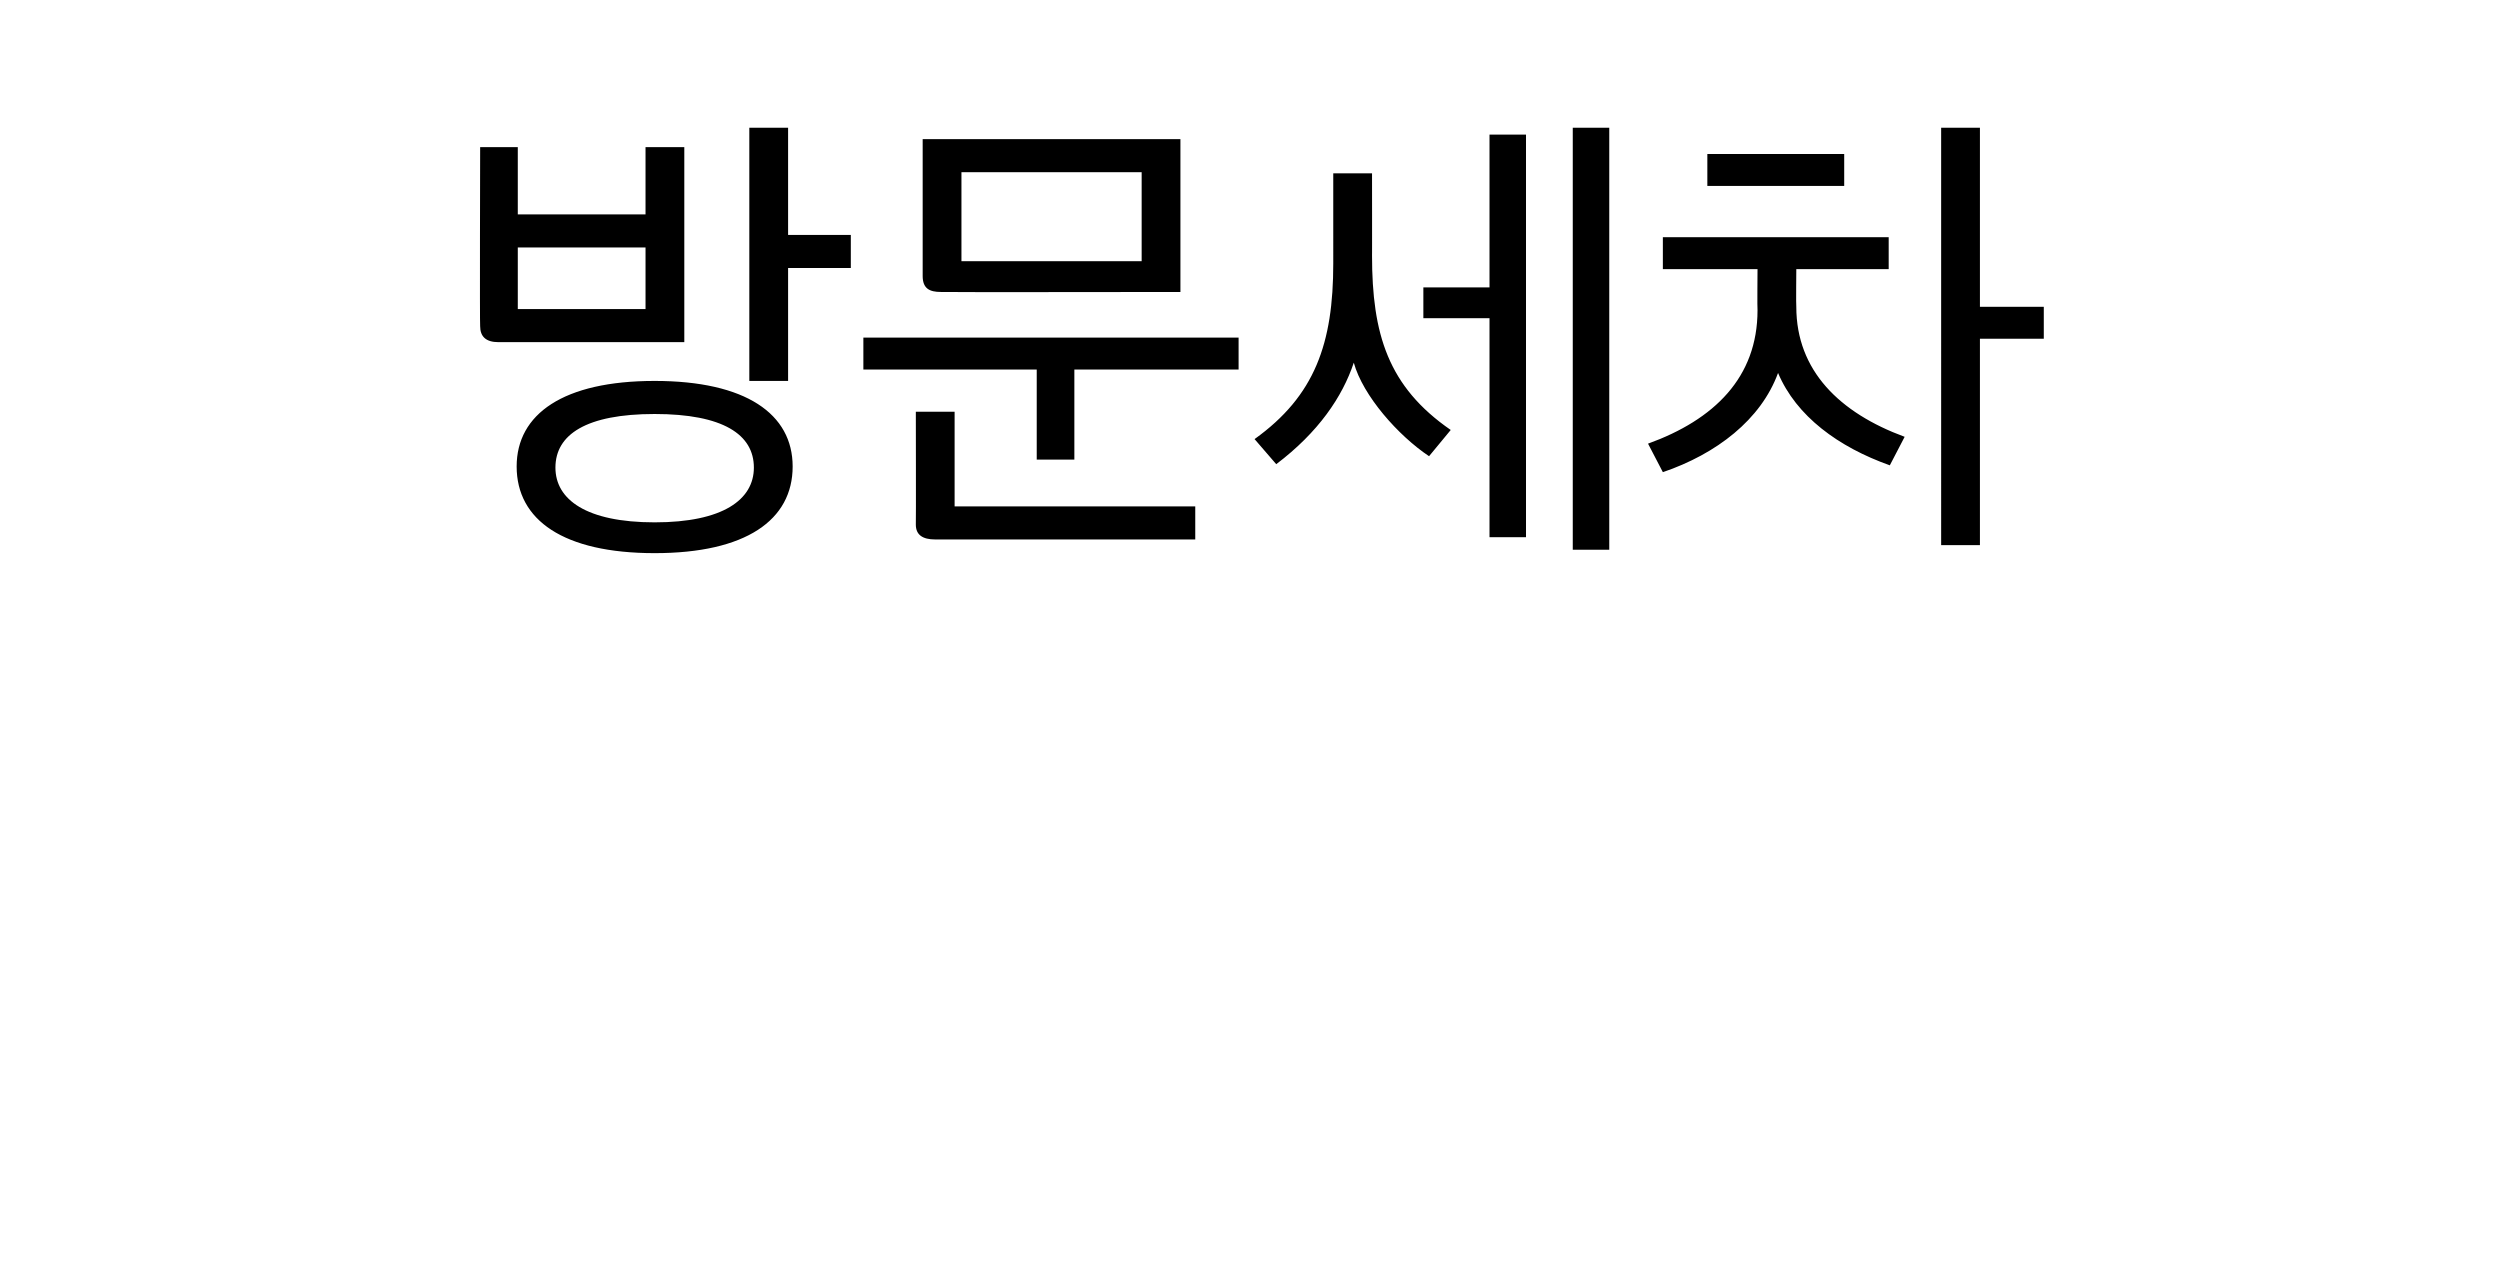 <?xml version="1.0" standalone="no"?><!DOCTYPE svg PUBLIC "-//W3C//DTD SVG 1.1//EN" "http://www.w3.org/Graphics/SVG/1.1/DTD/svg11.dtd"><svg xmlns="http://www.w3.org/2000/svg" version="1.1" width="219.2px" height="110.9px" viewBox="0 -9 219.2 110.9" style="top:-9px"><desc>방문세차</desc><defs/><g id="Polygon2171"><path d="m57.4 24.4c8 0 12.1 2.9 12.1 7.5c0 4.7-4.1 7.6-12.1 7.6c-8 0-12.1-2.9-12.1-7.6c0-4.6 4.1-7.5 12.1-7.5zM43.7 21c-1.1 0-1.6-.5-1.6-1.4c-.04.01 0-15.7 0-15.7h3.3v5.9h11.2V3.9h3.4V21H43.7zm13.7 15.8c6 0 8.7-2 8.7-4.8c0-2.9-2.7-4.7-8.7-4.7c-6 0-8.7 1.8-8.7 4.7c0 2.8 2.7 4.8 8.7 4.8zm8.3-12.4V2.2h3.4v9.4h5.5v2.9h-5.5v9.9h-3.4zm-20.3-6.3h11.2v-5.4H45.4v5.4zm37.1-1.5c-1 0-1.6-.3-1.6-1.4v-12h22.6v13.4s-20.95.03-21 0zm8.4 14.7v-7.9H75.7v-2.8h32.9v2.8H94.2v7.9h-3.3zm-8.9 7c-1.1 0-1.7-.4-1.7-1.3c.02-.04 0-9.9 0-9.9h3.4v8.3h21.1v2.9H82zm2.3-24.4h15.8V6.1H84.3v7.8zm40.5 2.3h5.8V2.8h3.2v35.3h-3.2V18.9h-5.8v-2.7zm13.1 23v-37h3.2v37h-3.2zm-21-33h3.4s.01 7.24 0 7.2c0 6.9 1.4 11.5 6.9 15.3l-1.9 2.3c-2.7-1.8-5.8-5.3-6.6-8.2c-1 3-3.1 6.1-6.8 8.9l-1.9-2.2c5.3-3.8 6.9-8.4 6.9-15.4V6.2zm28.9 5.6h19.8v2.8h-8.1s-.03 3.29 0 3.3c0 5.6 3.8 9.3 9.5 11.4l-1.3 2.5c-4.5-1.6-8.2-4.3-9.8-8.1c-1.5 4.1-5.4 7.1-10.1 8.7l-1.3-2.5c5.8-2.1 9.6-5.8 9.6-11.7c-.03-.01 0-3.6 0-3.6h-8.3v-2.8zm24.4 27V2.2h3.4v15.7h5.6v2.8h-5.6v18.1h-3.4zM149.7 4.5h12v2.8h-12V4.5z" stroke="none" fill="#000"/></g></svg>